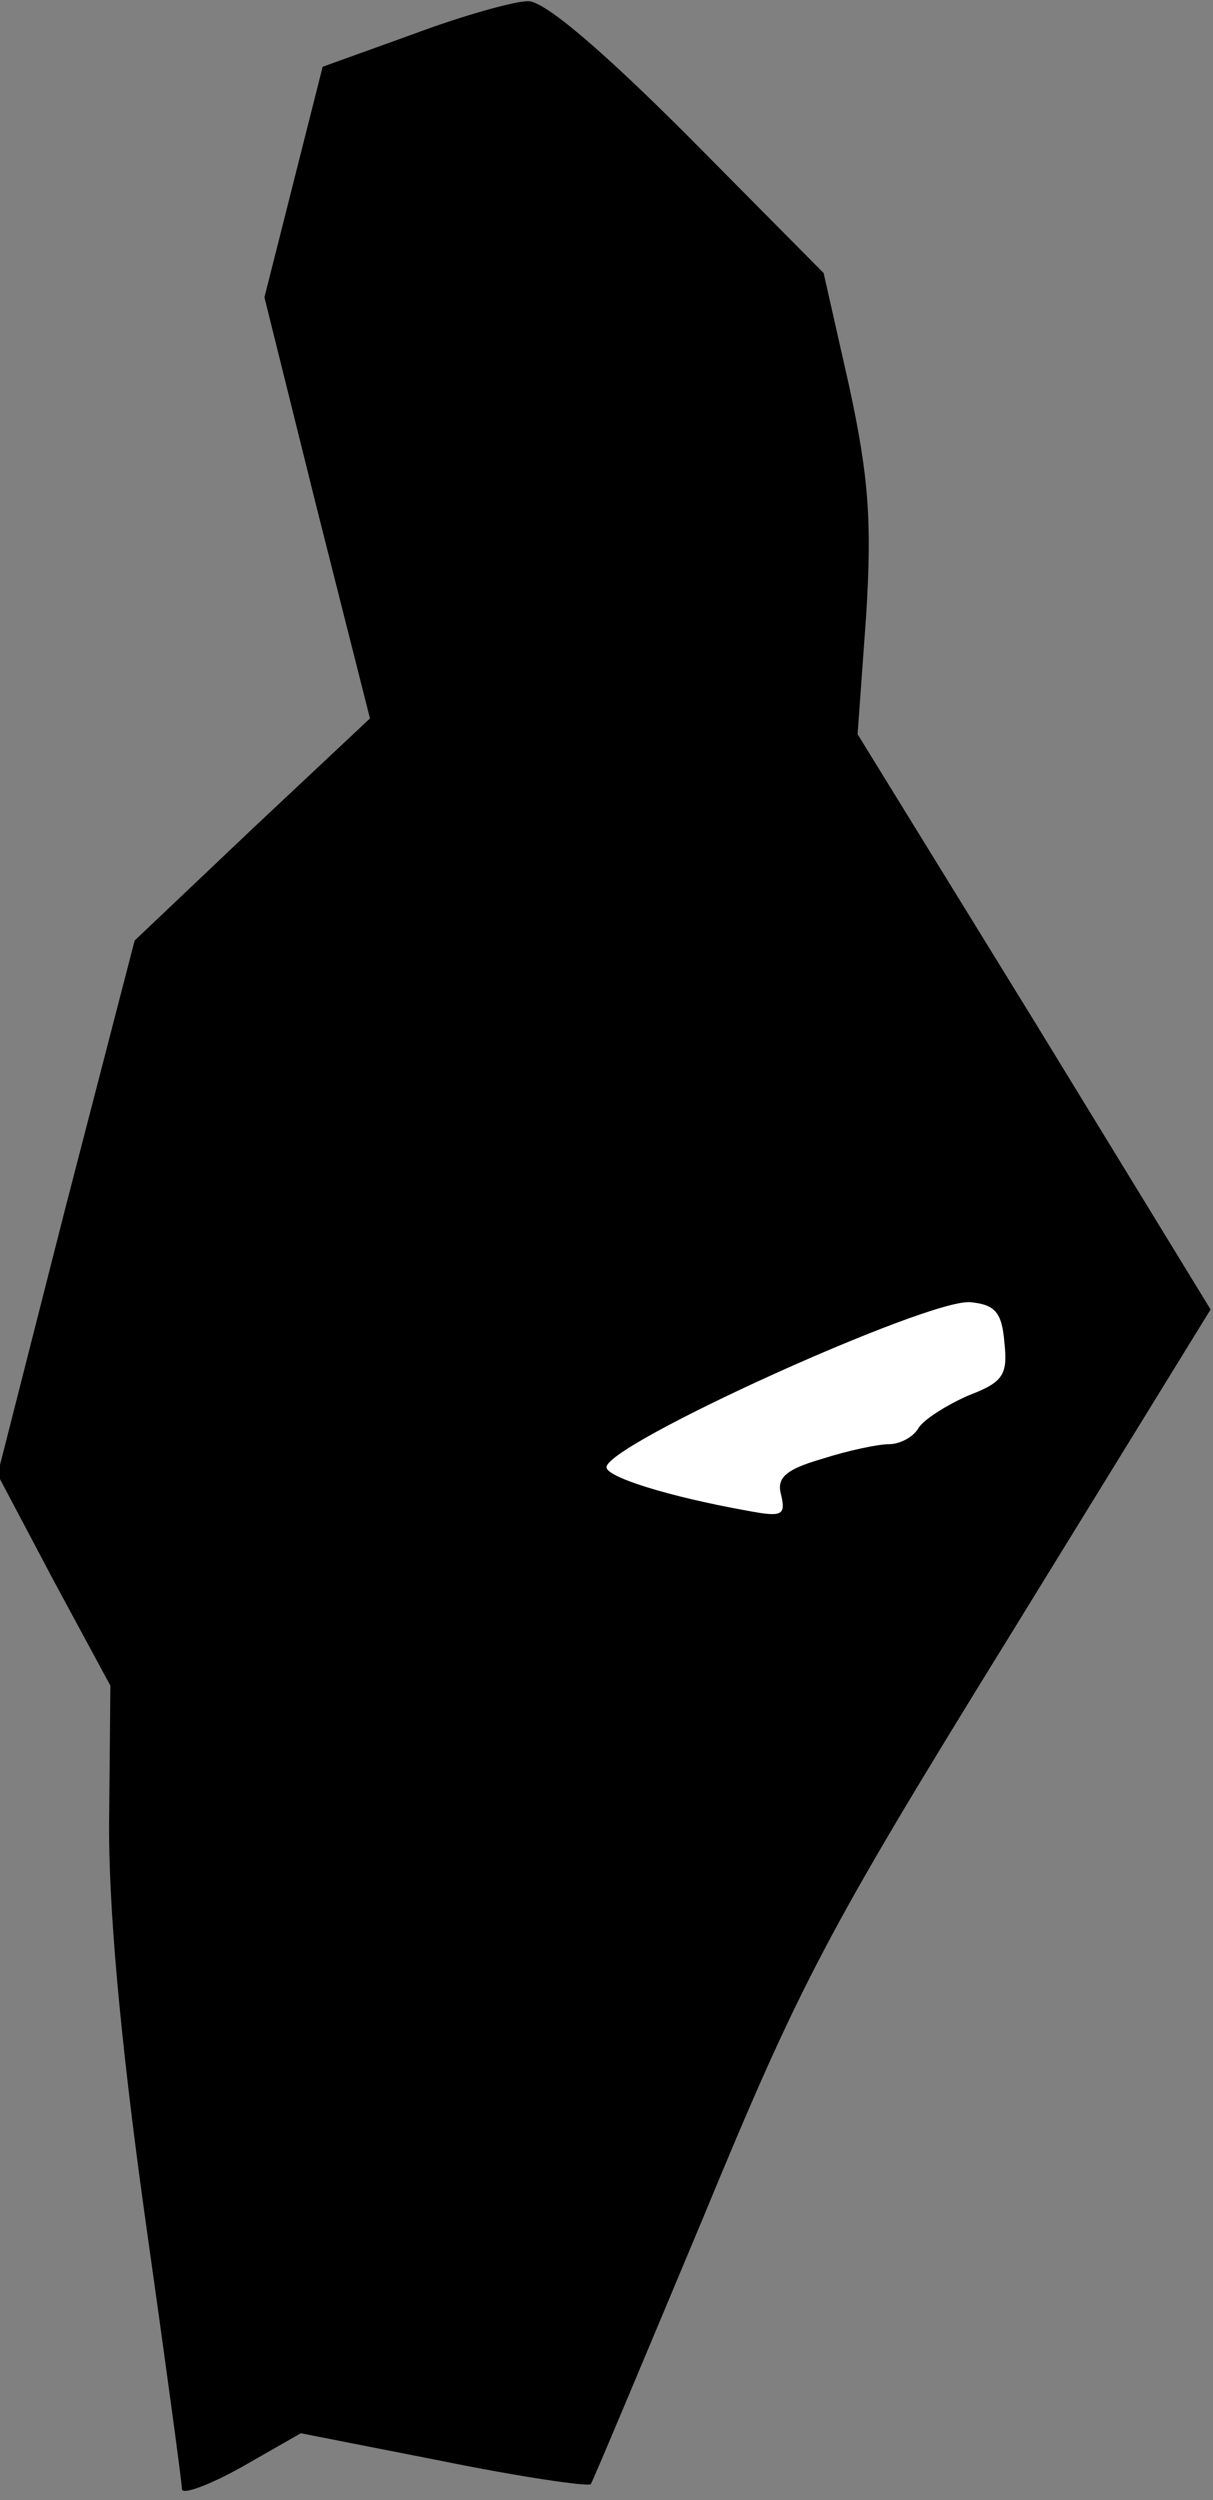 <?xml version="1.0" standalone="no"?>
<!DOCTYPE svg PUBLIC "-//W3C//DTD SVG 20010904//EN"
 "http://www.w3.org/TR/2001/REC-SVG-20010904/DTD/svg10.dtd">
<svg version="1.0" xmlns="http://www.w3.org/2000/svg"
 width="100pt" height="206pt" viewBox="0 0 100 206"
 preserveAspectRatio="xMidYMid meet">
<rect x="0" y="0" width="100" height="206" fill="#808080" stroke="none"/>
<g transform="translate(0,206) scale(0.1,-0.1)"
fill="#000000" stroke="none">
<path fill="#000000" stroke="none" d="M341 2032 l-75 -27 -24 -95 -24 -95 43
-173 44 -174 -97 -91 -97 -92 -57 -220 -56 -220 46 -87 47 -87 -1 -108 c-1
-71 9 -182 29 -326 17 -120 31 -223 31 -228 0 -5 22 3 49 18 l49 28 117 -23
c64 -13 119 -21 122 -19 2 3 43 101 92 218 81 196 102 236 254 482 l165 268
-145 237 -146 237 7 97 c5 79 2 116 -14 190 l-21 93 -112 113 c-71 71 -119
112 -132 111 -11 0 -54 -12 -94 -27z"/>
<path fill="#ffffff" stroke="none" d="M828 954 c3 -27 -1 -33 -30 -44 -18 -8
-37 -20 -41 -27 -4 -7 -15 -13 -24 -13 -9 0 -33 -5 -55 -12 -31 -9 -38 -16
-34 -30 4 -17 0 -18 -27 -13 -67 12 -117 28 -117 36 0 19 265 139 300 136 20
-2 26 -8 28 -33z"/>
</g>
</svg>
